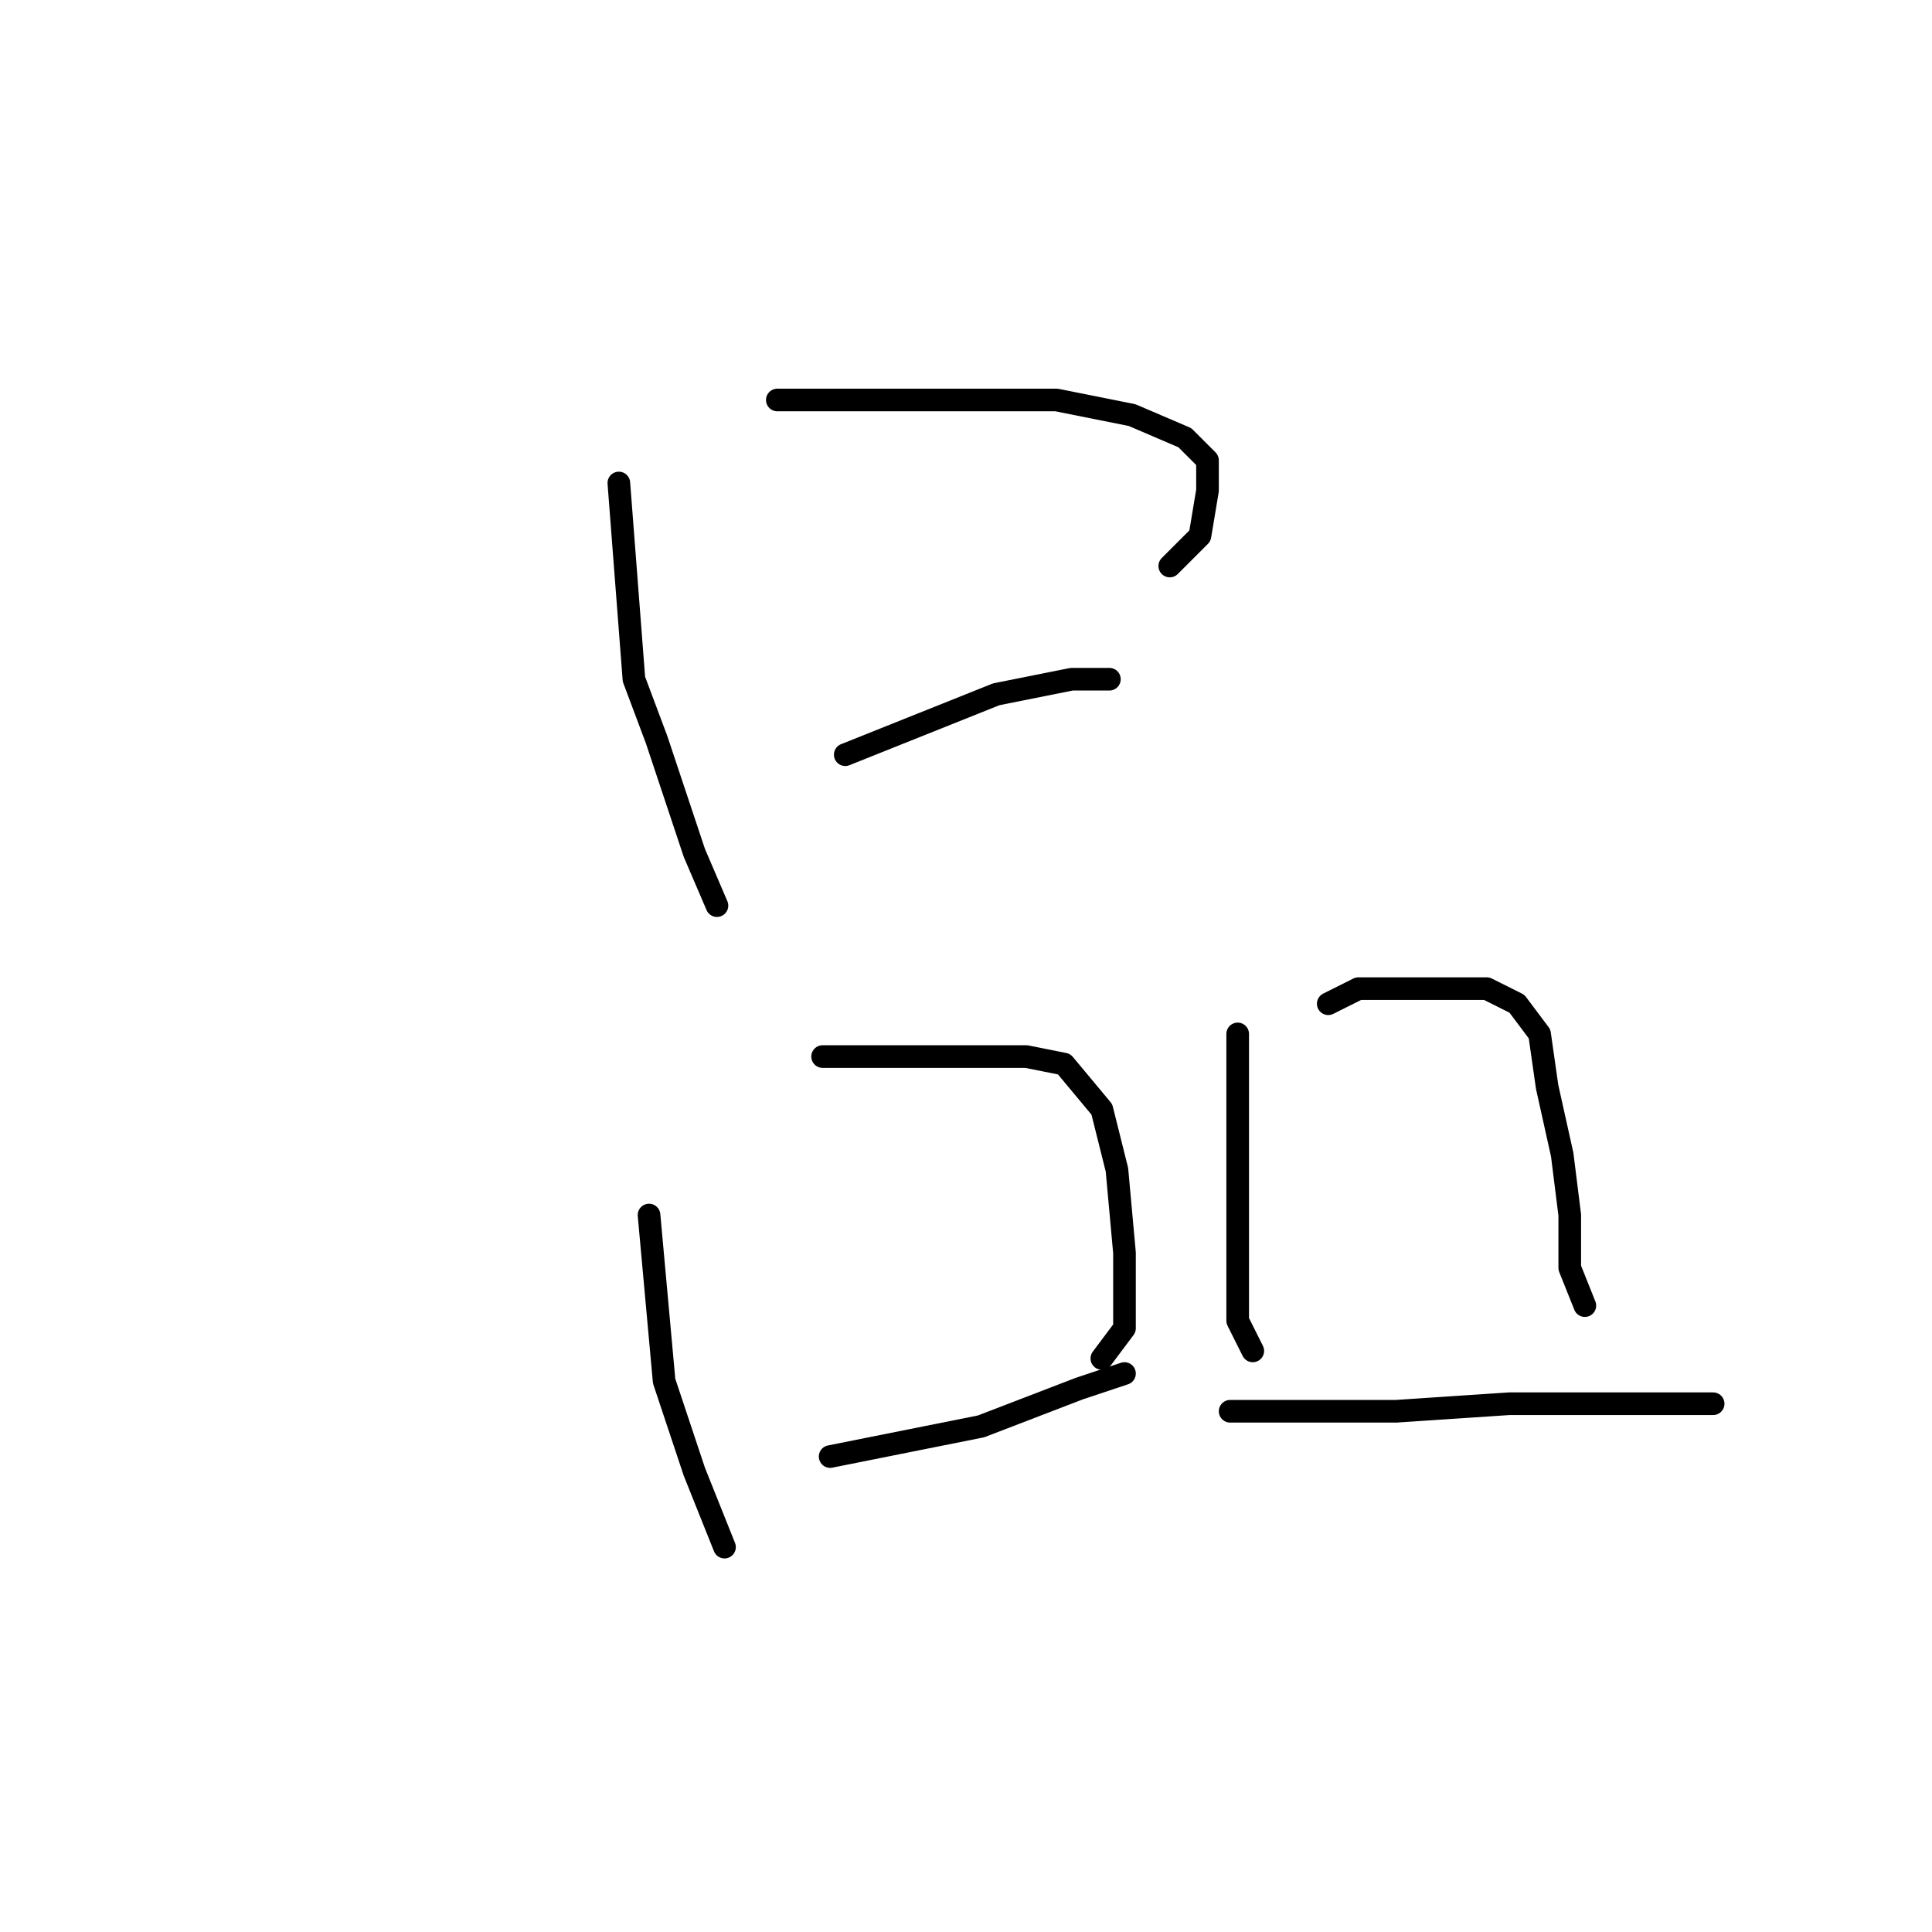 <?xml version="1.0" standalone="no"?>
    <svg width="256" height="256" xmlns="http://www.w3.org/2000/svg" version="1.1">
    <polyline stroke="black" stroke-width="3" stroke-linecap="round" fill="transparent" stroke-linejoin="round" points="82 64 83 77 84 90 87 98 92 113 95 120 95 120 " />
        <polyline stroke="black" stroke-width="3" stroke-linecap="round" fill="transparent" stroke-linejoin="round" points="103 53 115 53 127 53 140 53 150 55 157 58 160 61 160 65 159 71 155 75 155 75 " />
        <polyline stroke="black" stroke-width="3" stroke-linecap="round" fill="transparent" stroke-linejoin="round" points="112 100 122 96 132 92 142 90 147 90 147 90 " />
        <polyline stroke="black" stroke-width="3" stroke-linecap="round" fill="transparent" stroke-linejoin="round" points="86 161 87 172 88 183 92 195 96 205 96 205 " />
        <polyline stroke="black" stroke-width="3" stroke-linecap="round" fill="transparent" stroke-linejoin="round" points="109 140 114 140 119 140 128 140 136 140 141 141 146 147 148 155 149 166 149 176 146 180 146 180 " />
        <polyline stroke="black" stroke-width="3" stroke-linecap="round" fill="transparent" stroke-linejoin="round" points="110 193 120 191 130 189 143 184 149 182 149 182 " />
        <polyline stroke="black" stroke-width="3" stroke-linecap="round" fill="transparent" stroke-linejoin="round" points="164 137 164 147 164 157 164 172 164 175 166 179 166 179 " />
        <polyline stroke="black" stroke-width="3" stroke-linecap="round" fill="transparent" stroke-linejoin="round" points="176 133 178 132 180 131 186 131 191 131 197 131 201 133 204 137 205 144 207 153 208 161 208 168 210 173 210 173 " />
        <polyline stroke="black" stroke-width="3" stroke-linecap="round" fill="transparent" stroke-linejoin="round" points="163 187 174 187 185 187 200 186 213 186 227 186 227 186 " />
        </svg>
